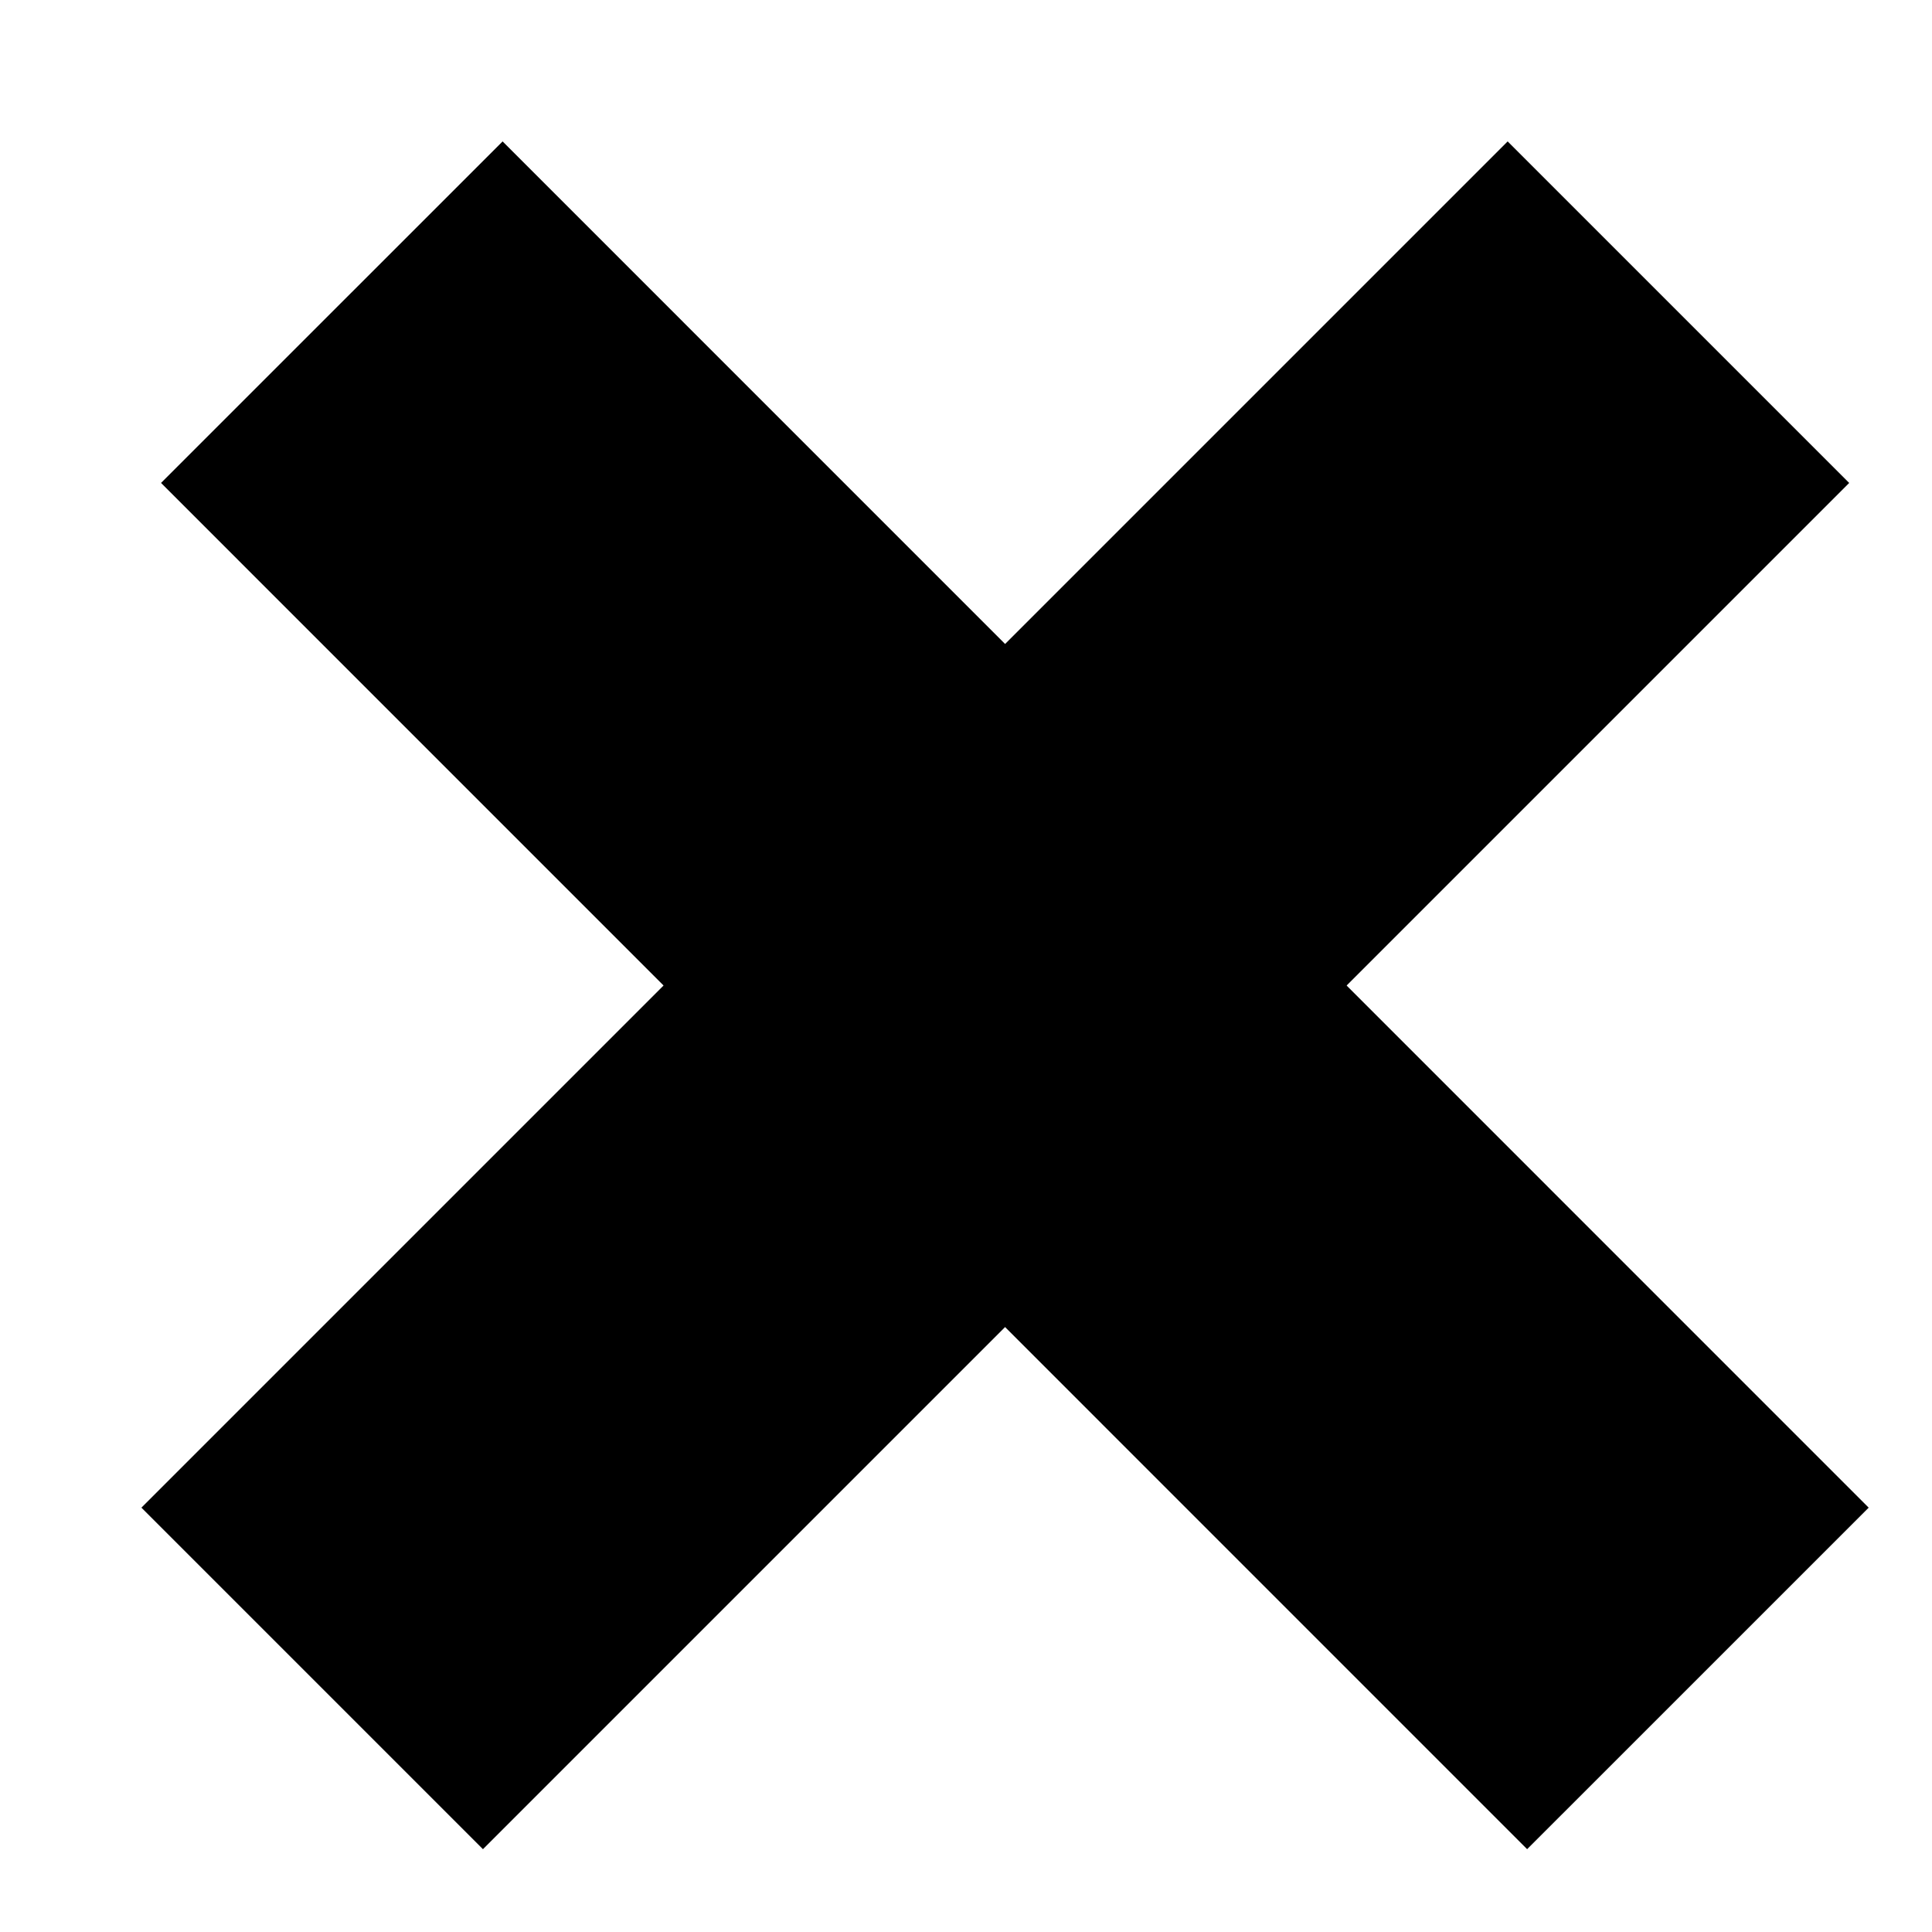 <svg width="12" height="12" viewBox="0 0 12 12" fill="currentColor" xmlns="http://www.w3.org/2000/svg">
<line x1="2.061" y1="1.939" x2="10.546" y2="10.425" stroke="currentColor" stroke-width="3"/>
<line x1="1.939" y1="10.425" x2="10.425" y2="1.939" stroke="currentColor" stroke-width="3"/>
</svg>
